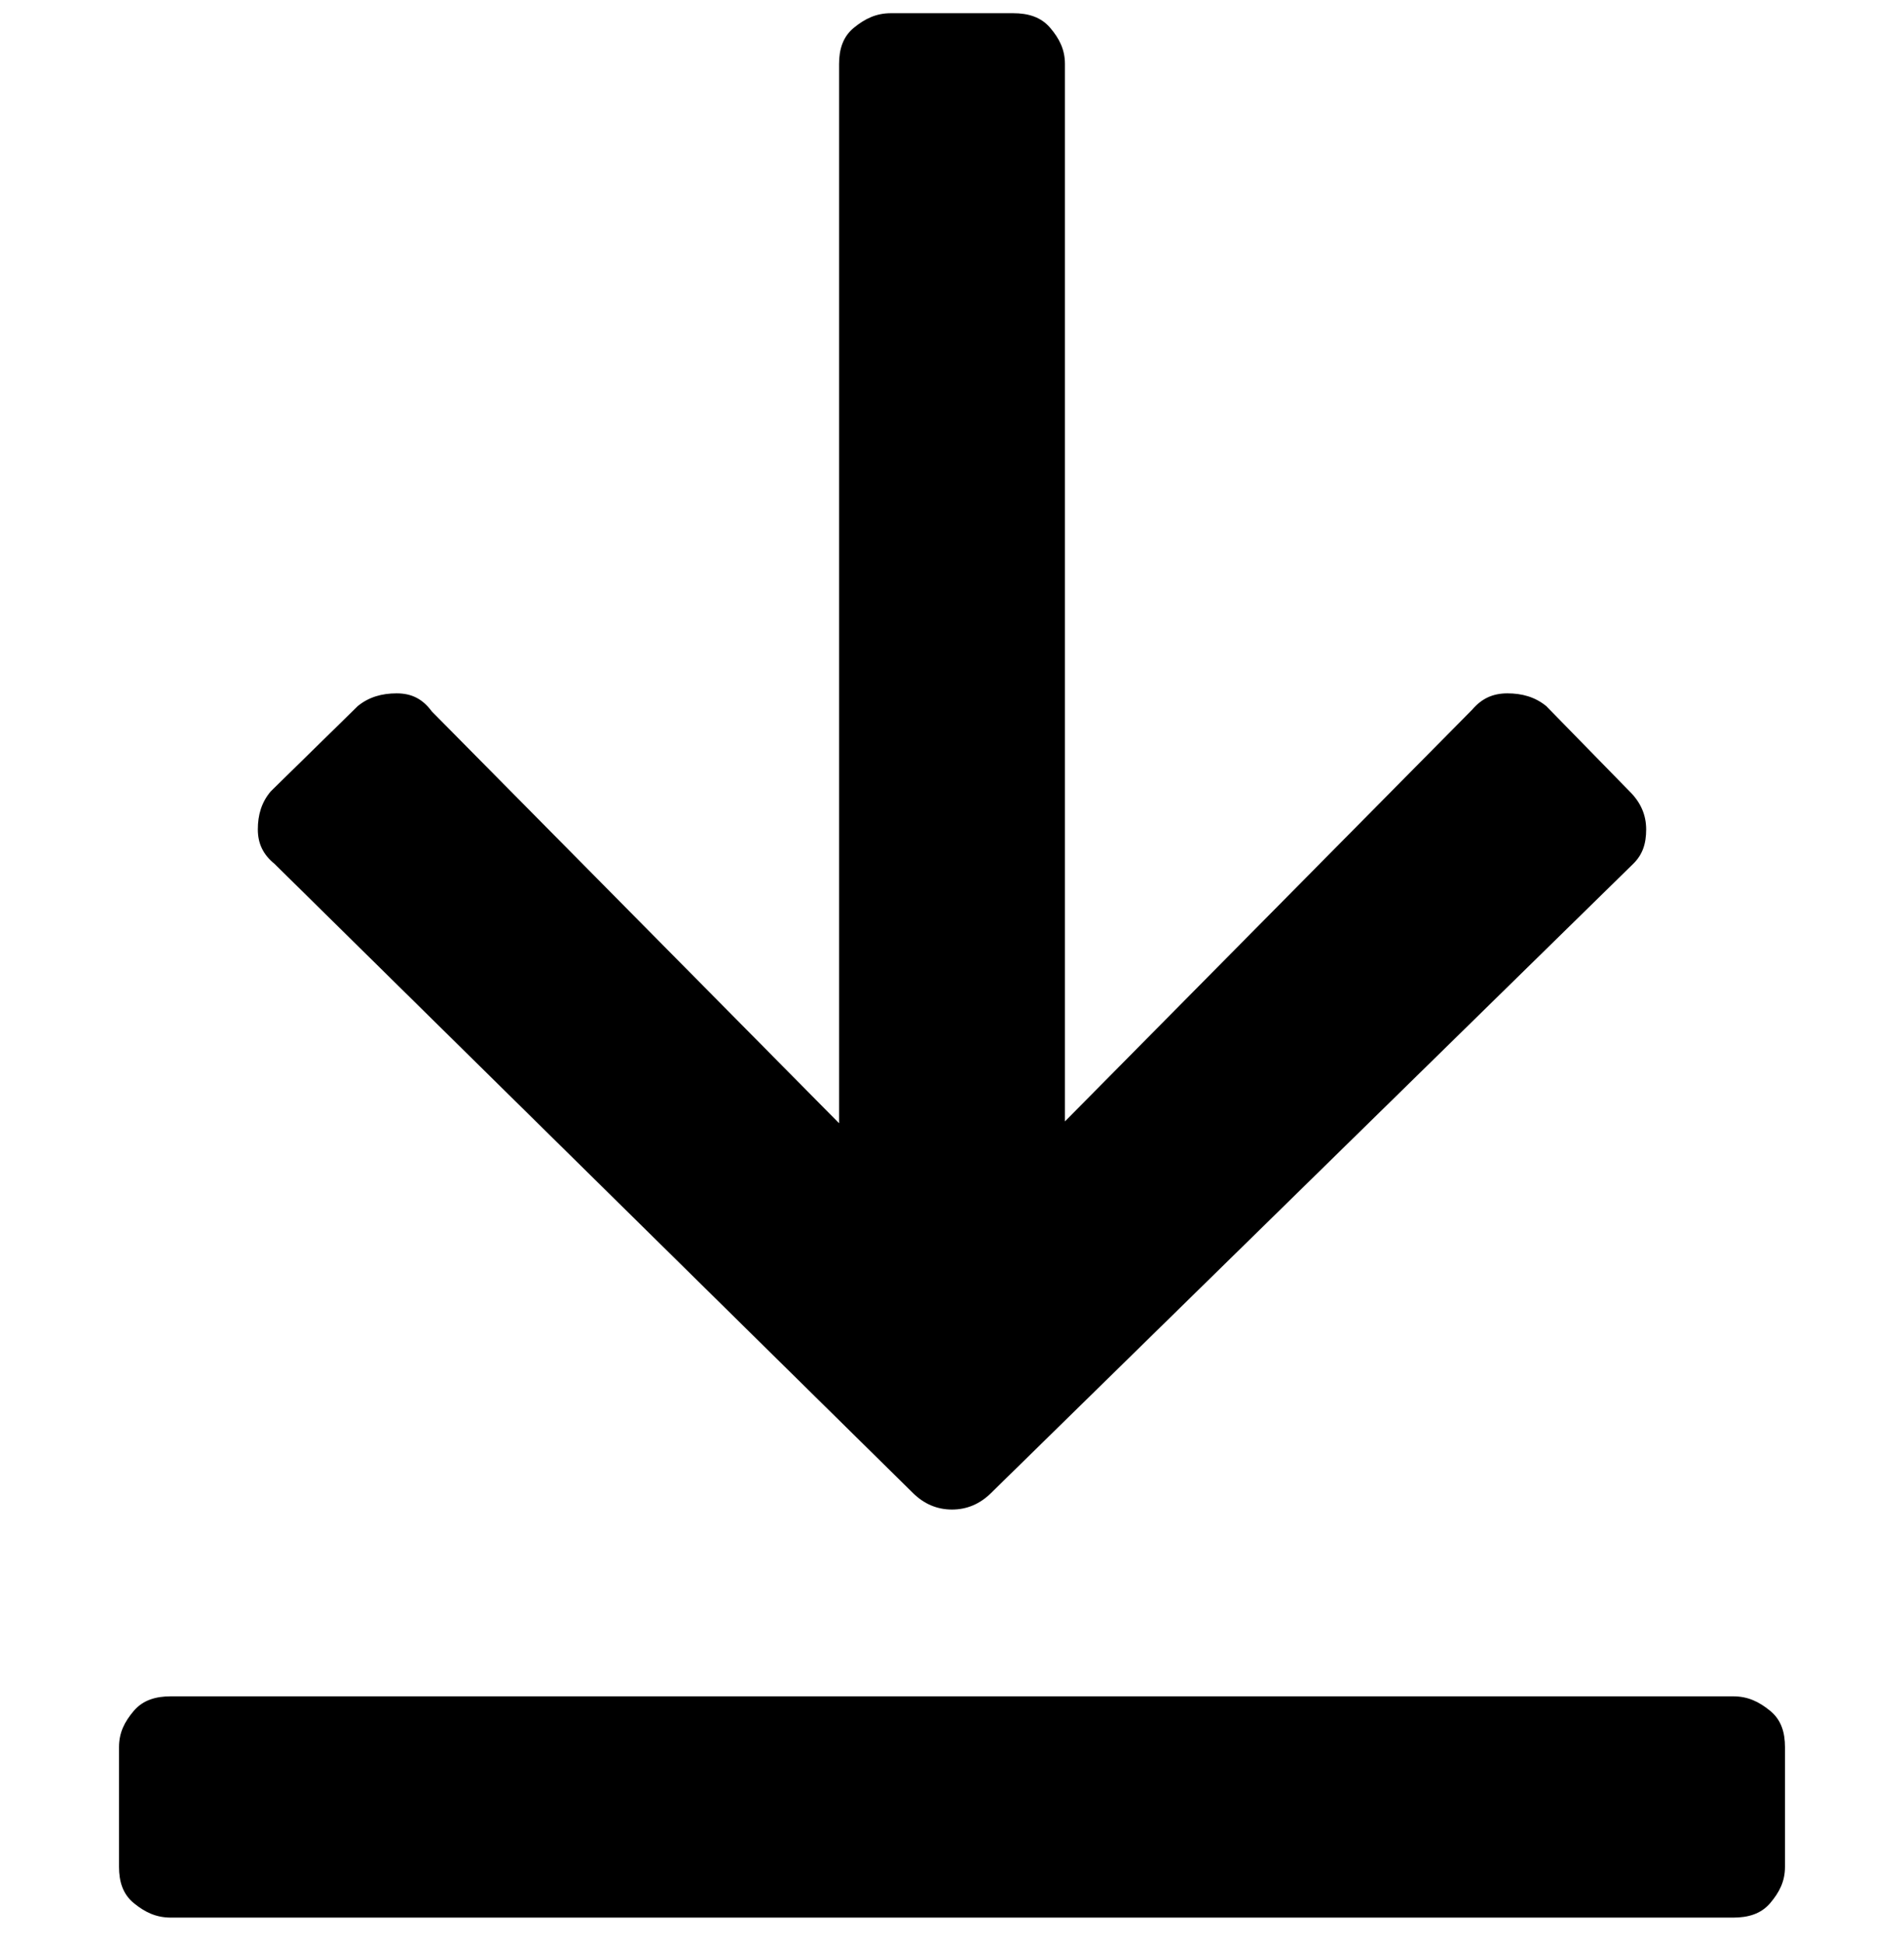<svg viewBox="0 0 48 49" fill="none" xmlns="http://www.w3.org/2000/svg"><path d="M43.693 42.756c.374 0 .654.137.934.366.28.228.373.548.373.914v3.017c0 .366-.14.64-.373.915-.234.274-.56.365-.934.365H4.307c-.374 0-.654-.137-.934-.365-.28-.229-.373-.549-.373-.915v-3.017c0-.366.14-.64.373-.914.234-.274.56-.366.934-.366h39.386Zm-2.52-20.983c.234-.228.327-.503.327-.868 0-.366-.14-.686-.42-.96l-2.1-2.149c-.28-.228-.607-.32-.98-.32s-.653.137-.887.412L26.847 28.265V1.613c0-.365-.14-.64-.374-.914-.233-.274-.56-.366-.933-.366h-3.08c-.373 0-.653.138-.933.366-.28.229-.374.549-.374.914v26.698L10.887 17.933c-.234-.32-.514-.457-.887-.457s-.7.092-.98.32l-2.193 2.149c-.234.274-.327.594-.327.96 0 .365.14.64.42.868l16.1 15.863c.28.274.607.412.98.412s.7-.138.98-.412l16.193-15.863Z" fill="currentColor"/></svg>
